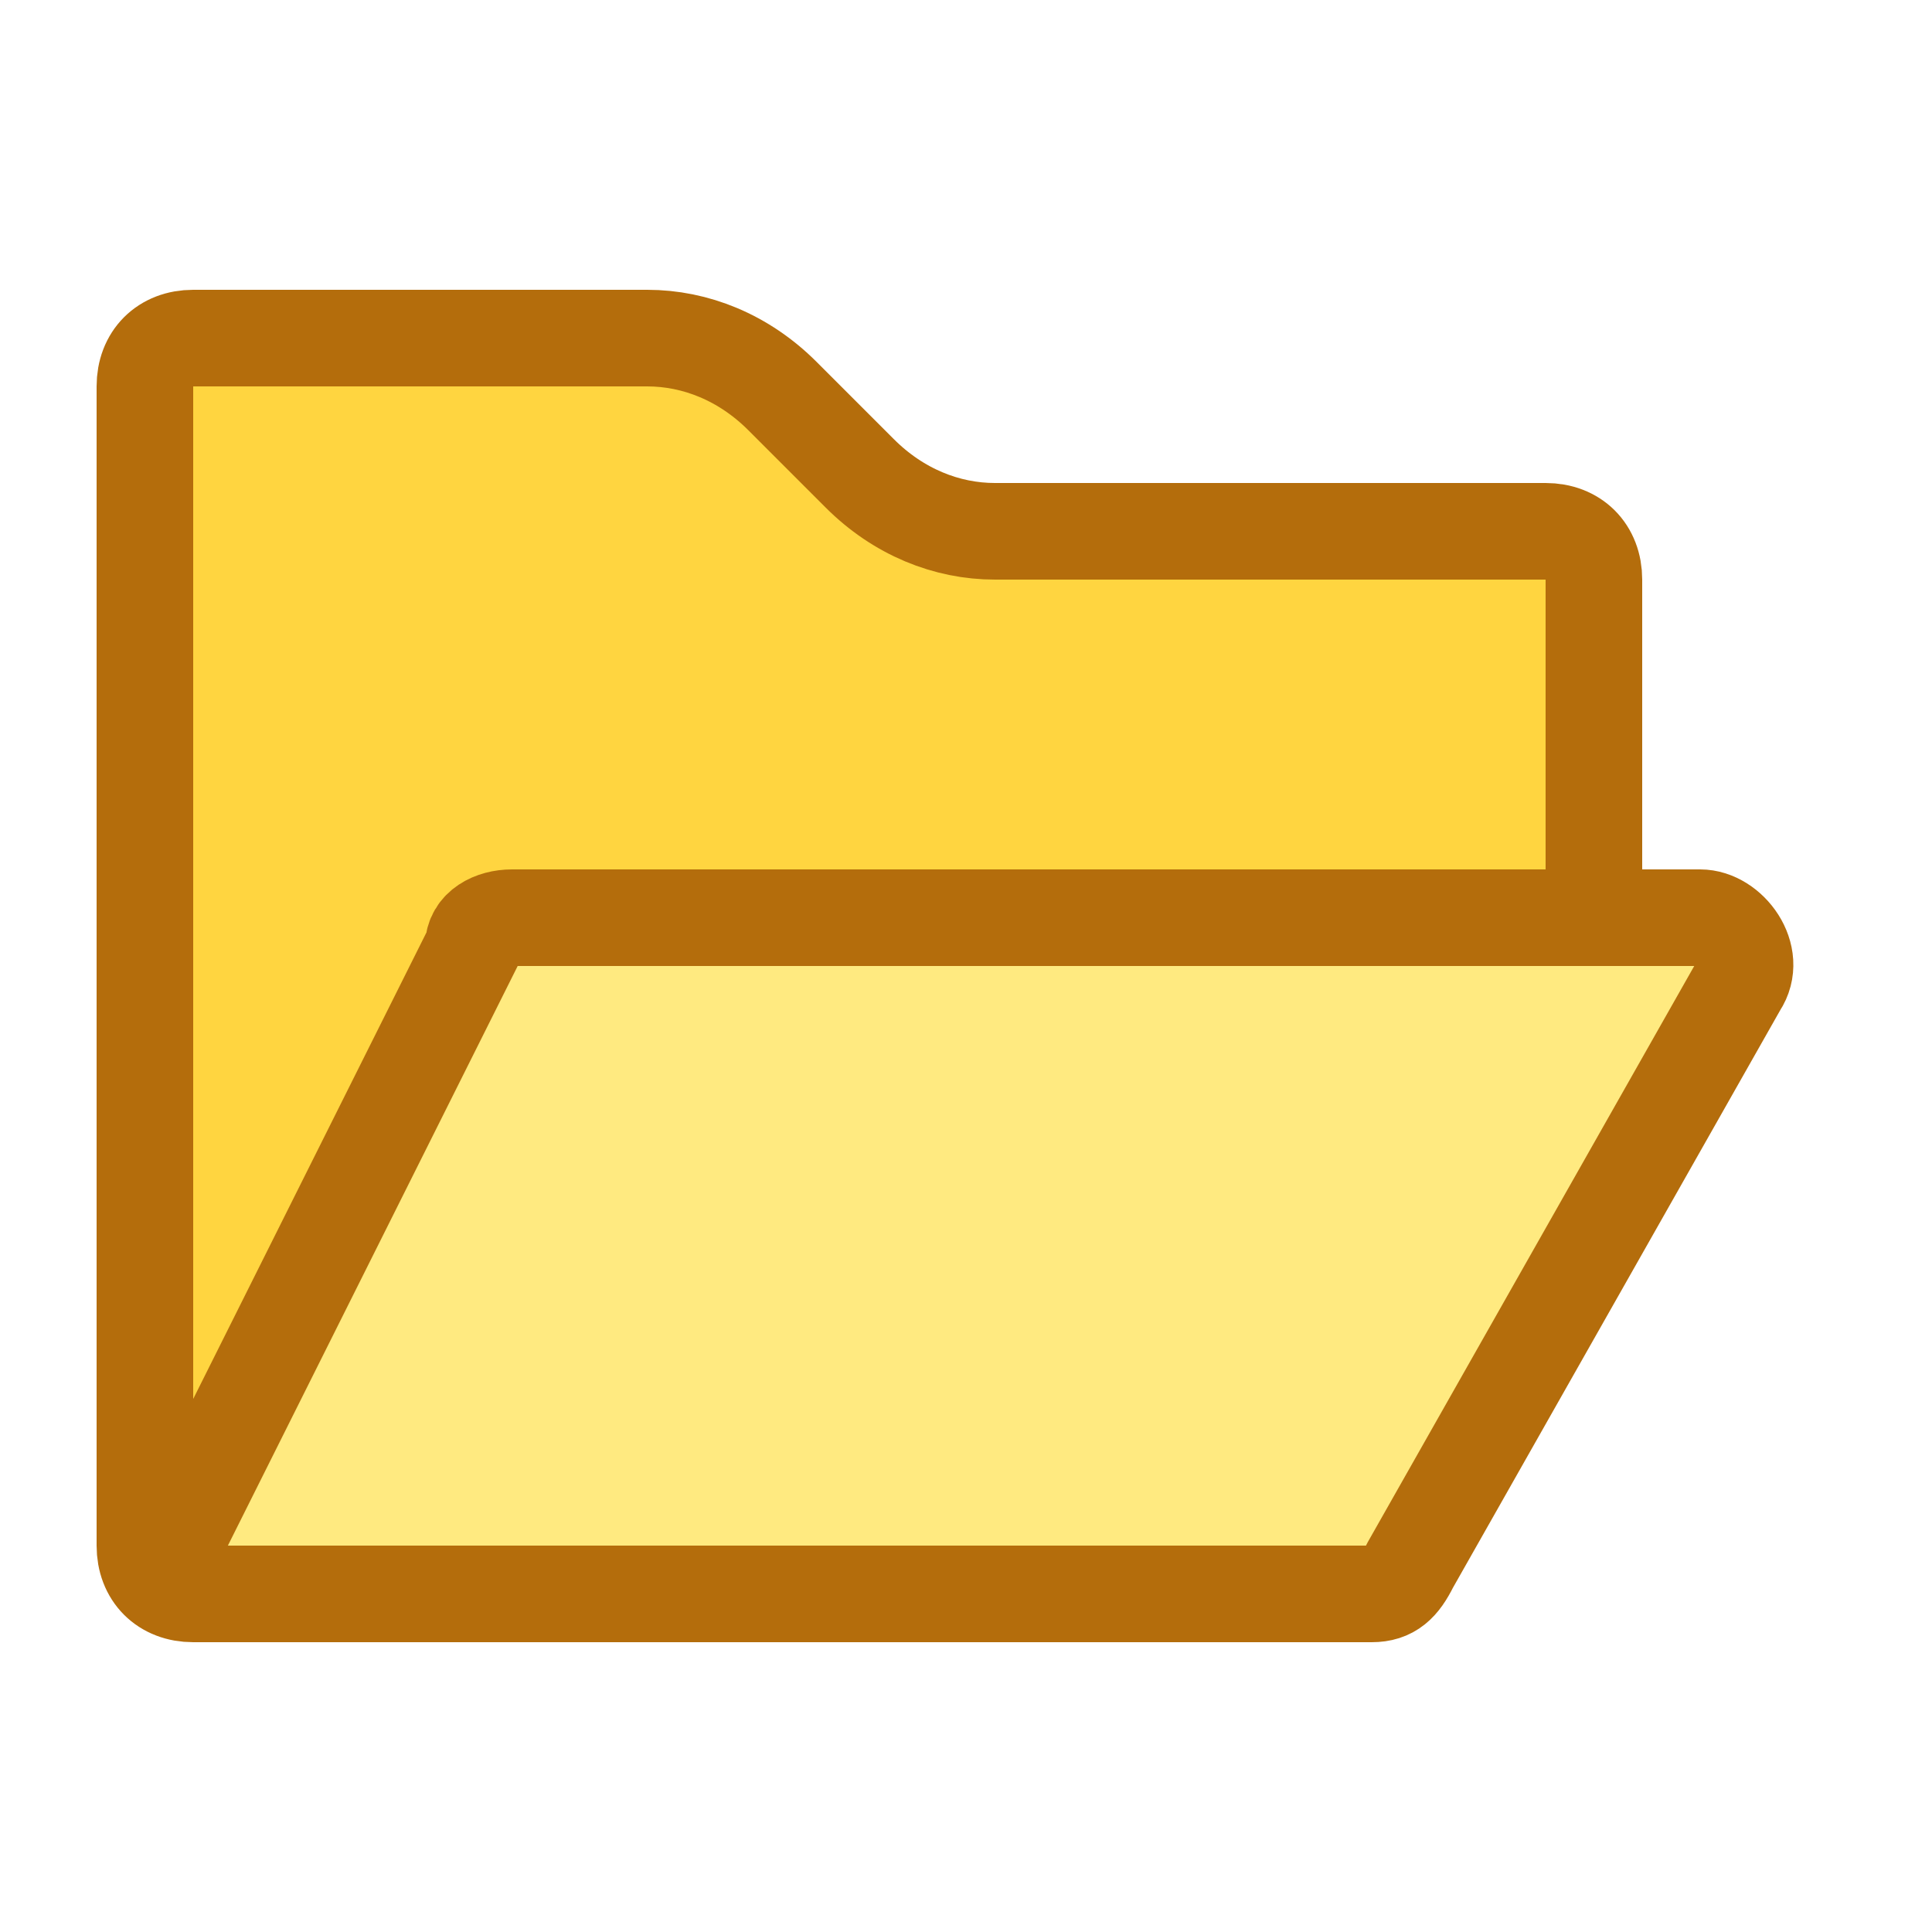 <svg width="20" height="20" viewBox="0 0 20 20" fill="none" xmlns="http://www.w3.org/2000/svg">
<path d="M17.6 9.5H16.5V6C16.5 5.7 16.3 5.5 16 5.5H10.3C9.8 5.5 9.3 5.3 8.9 4.9L8.1 4.1C7.7 3.7 7.2 3.5 6.7 3.5H2C1.7 3.5 1.5 3.7 1.5 4V16C1.5 16.3 1.7 16.5 2 16.5H14.2C14.4 16.5 14.5 16.4 14.6 16.2L18 10.2C18.3 9.9 18 9.5 17.6 9.5Z" fill="#FFD540"/>
<path d="M2 16.5H14.2C14.4 16.5 14.5 16.4 14.6 16.2L18 10.2C18.2 9.9 17.9 9.5 17.6 9.5H5.3C5.1 9.5 4.9 9.6 4.9 9.8L1.8 16C1.8 16 1.5 16.5 2 16.5Z" fill="#FFEA80"/>
<path d="M16.5 9.5V6C16.5 5.7 16.3 5.5 16 5.5H10.3C9.8 5.5 9.3 5.3 8.9 4.9L8.1 4.1C7.7 3.7 7.2 3.5 6.7 3.5H2C1.7 3.5 1.5 3.7 1.5 4V16C1.5 16.3 1.7 16.5 2 16.5H14.2C14.4 16.5 14.5 16.4 14.6 16.2L18 10.2C18.2 9.9 17.9 9.5 17.6 9.5H5.3C5.1 9.5 4.9 9.6 4.9 9.8L1.8 16" stroke="#B46D0C" stroke-miterlimit="10"/>
</svg>
